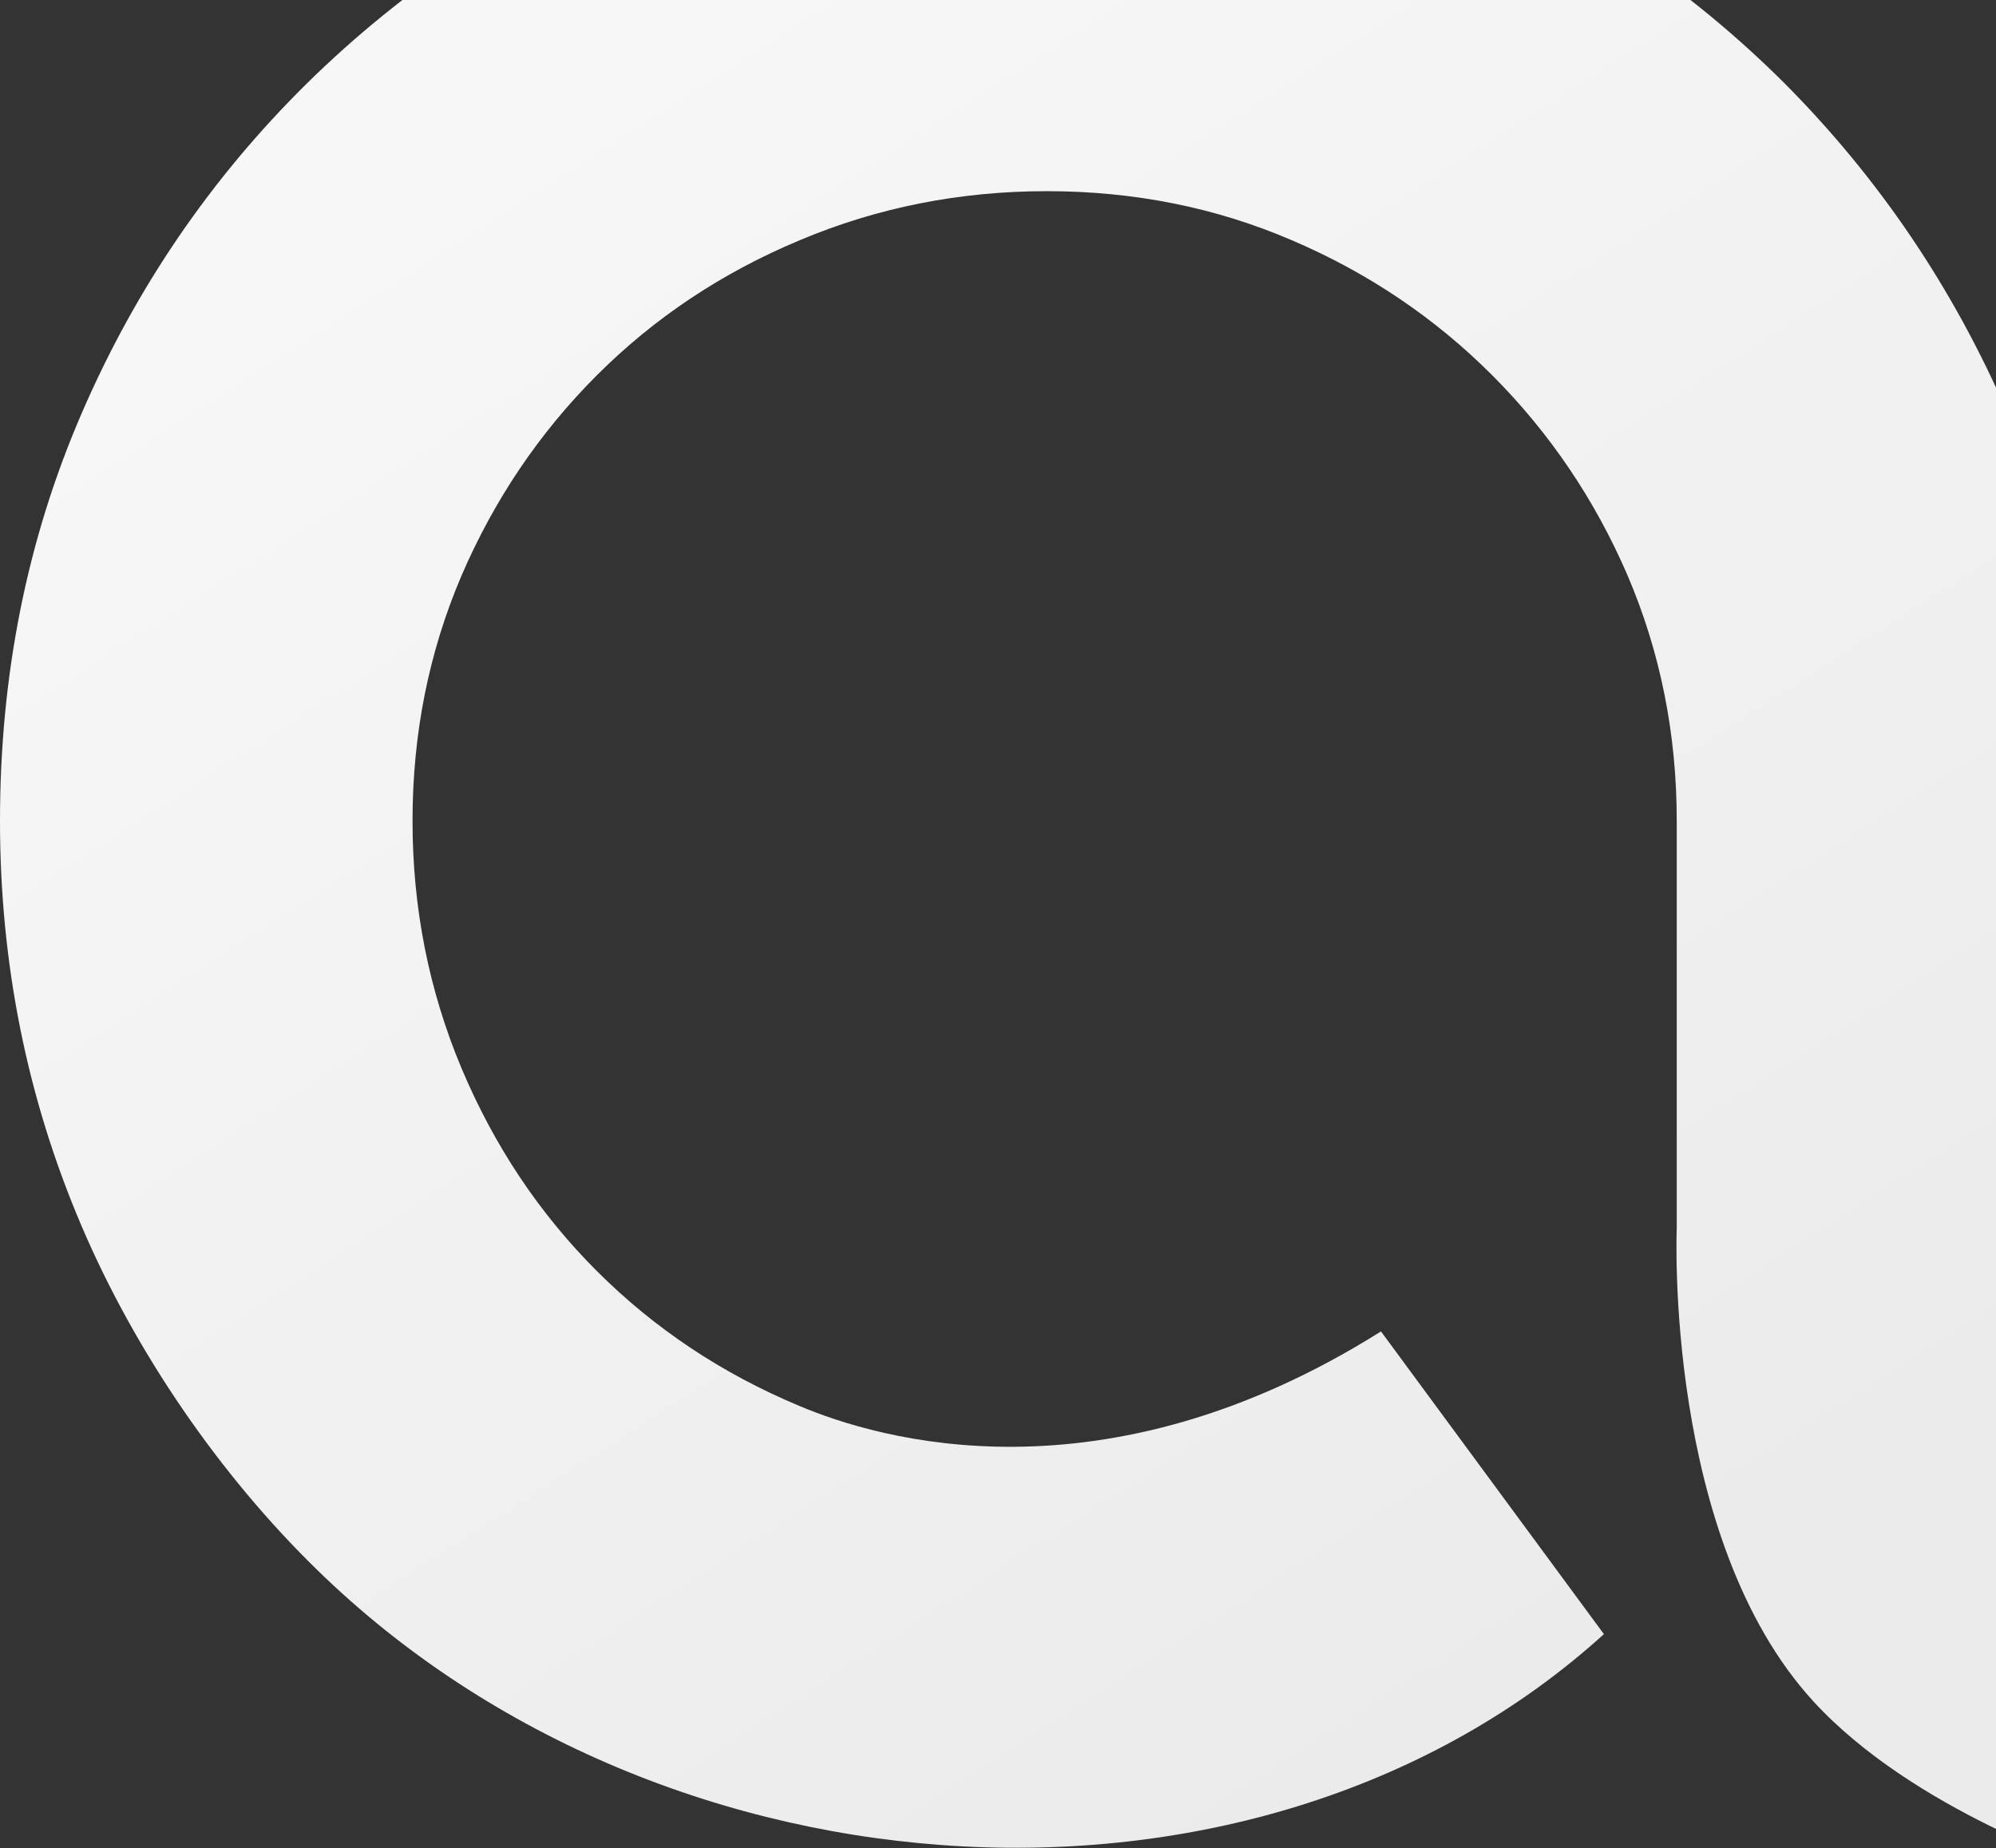 <svg xmlns="http://www.w3.org/2000/svg" width="514" height="476" viewBox="0 0 514 476">
    <rect x="0" y="0" width="514" height="476" fill="#333333" stroke="none"/>
    <defs>
        <linearGradient id="a" x1="29.166%" x2="74.882%" y1="12.979%" y2="87.201%">
            <stop offset="0%" stop-color="#F7F7F7"/>
            <stop offset="100%" stop-color="#EBEBEB"/>
        </linearGradient>
    </defs>
    <path fill="url(#a)" fill-rule="evenodd" d="M1339.032 420.88c-88.177 80.027-241.378 71.241-331.24-16.43-25.082-24.4-46.842-56.007-60.813-88.74C932.98 282.906 926 248.182 926 211.43c0-37.587 6.98-72.473 20.98-104.86 13.97-32.353 33.33-60.7 58.105-85.137 24.747-24.326 53.497-43.509 86.248-57.511C1124.104-50.006 1158.847-57 1195.575-57c37.57 0 72.502 6.994 104.876 20.922 32.325 14.002 60.693 33.185 85.07 57.51 24.323 24.438 43.518 52.785 57.498 85.137 13.974 32.388 20.981 67.274 20.981 104.86V481s-45.193-14.69-70.926-42.696c-38.639-42.023-35.288-121.922-35.288-121.922V211.429c0-22.462-4.24-43.473-12.614-63.109-8.421-19.58-20.093-36.825-34.89-51.66-14.794-14.8-31.99-26.41-51.638-34.796-19.597-8.423-40.605-12.627-63.069-12.627-22.392 0-43.644 4.204-63.612 12.627-20.074 8.385-37.46 19.996-52.273 34.797-14.824 14.834-26.45 32.08-34.872 51.66-8.377 19.635-12.586 40.646-12.586 63.108 0 22.426 4.21 43.637 12.586 63.634 8.422 20.034 20.048 37.477 34.872 52.295 14.814 14.798 32.199 26.428 52.273 34.797 19.968 8.404 77.89 25.938 149.661-19.239l57.408 77.964z" transform="translate(-926)"/>
</svg>
